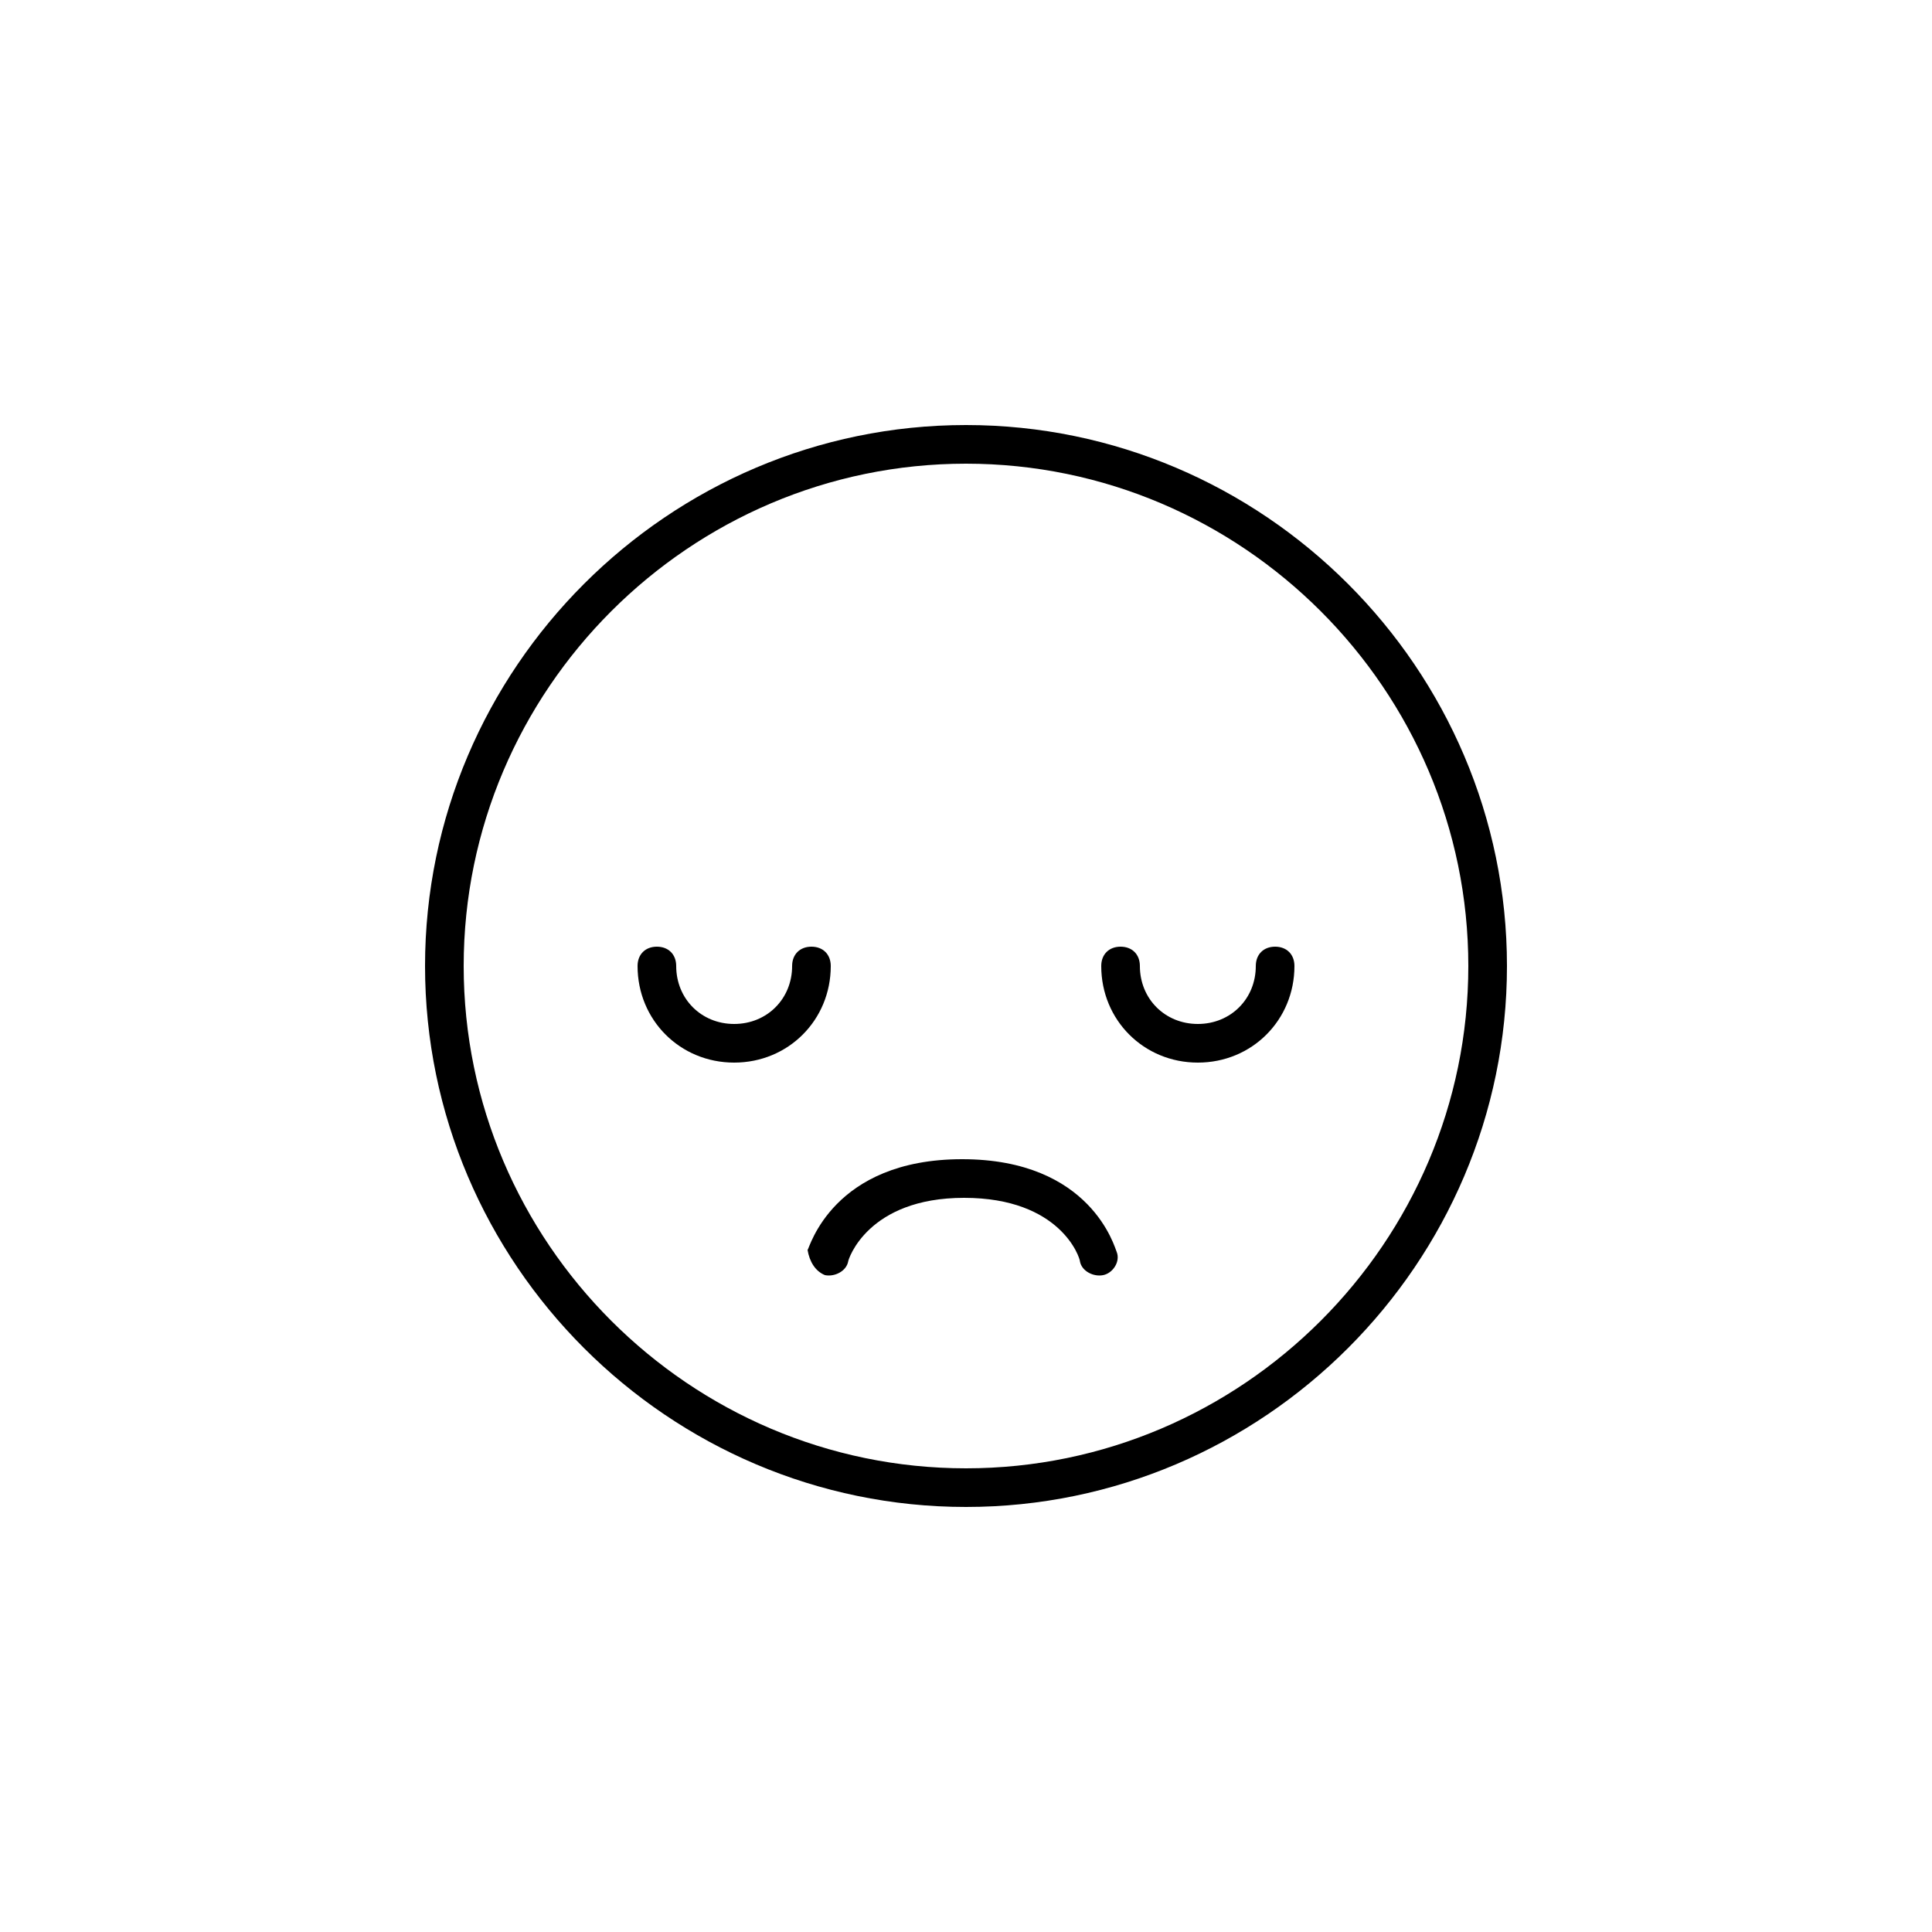 <?xml version="1.0" encoding="utf-8"?>
<!-- Generator: Adobe Illustrator 21.0.2, SVG Export Plug-In . SVG Version: 6.00 Build 0)  -->
<svg version="1.1" id="Layer_1" xmlns="http://www.w3.org/2000/svg" xmlns:xlink="http://www.w3.org/1999/xlink" x="0px" y="0px"
	 viewBox="0 0 100 100" style="enable-background:new 0 0 100 100;" xml:space="preserve">
<g>
	<path d="M50,22c-15.4,0-28,12.6-28,28s12.6,28,28,28s28-12.6,28-28S65.4,22,50,22z M50,76c-14.3,0-26-11.7-26-26s11.7-26,26-26
		s26,11.7,26,26S64.3,76,50,76z"/>
	<path d="M42.7,66c0.5,0.1,1.1-0.2,1.2-0.7c0-0.1,1-3.3,6-3.3c5,0,6,3.1,6,3.3c0.1,0.5,0.7,0.8,1.2,0.7c0.5-0.1,0.9-0.7,0.7-1.2
		c-0.1-0.2-1.3-4.8-8-4.8s-7.9,4.6-8,4.7C41.9,65.3,42.2,65.8,42.7,66L42.7,66z"/>
	<path d="M42,49c-0.6,0-1,0.4-1,1c0,1.7-1.3,3-3,3s-3-1.3-3-3c0-0.6-0.4-1-1-1s-1,0.4-1,1c0,2.8,2.2,5,5,5s5-2.2,5-5
		C43,49.4,42.6,49,42,49z"/>
	<path d="M66,49c-0.6,0-1,0.4-1,1c0,1.7-1.3,3-3,3s-3-1.3-3-3c0-0.6-0.4-1-1-1s-1,0.4-1,1c0,2.8,2.2,5,5,5c2.8,0,5-2.2,5-5
		C67,49.4,66.6,49,66,49z"/>
</g>
</svg>
